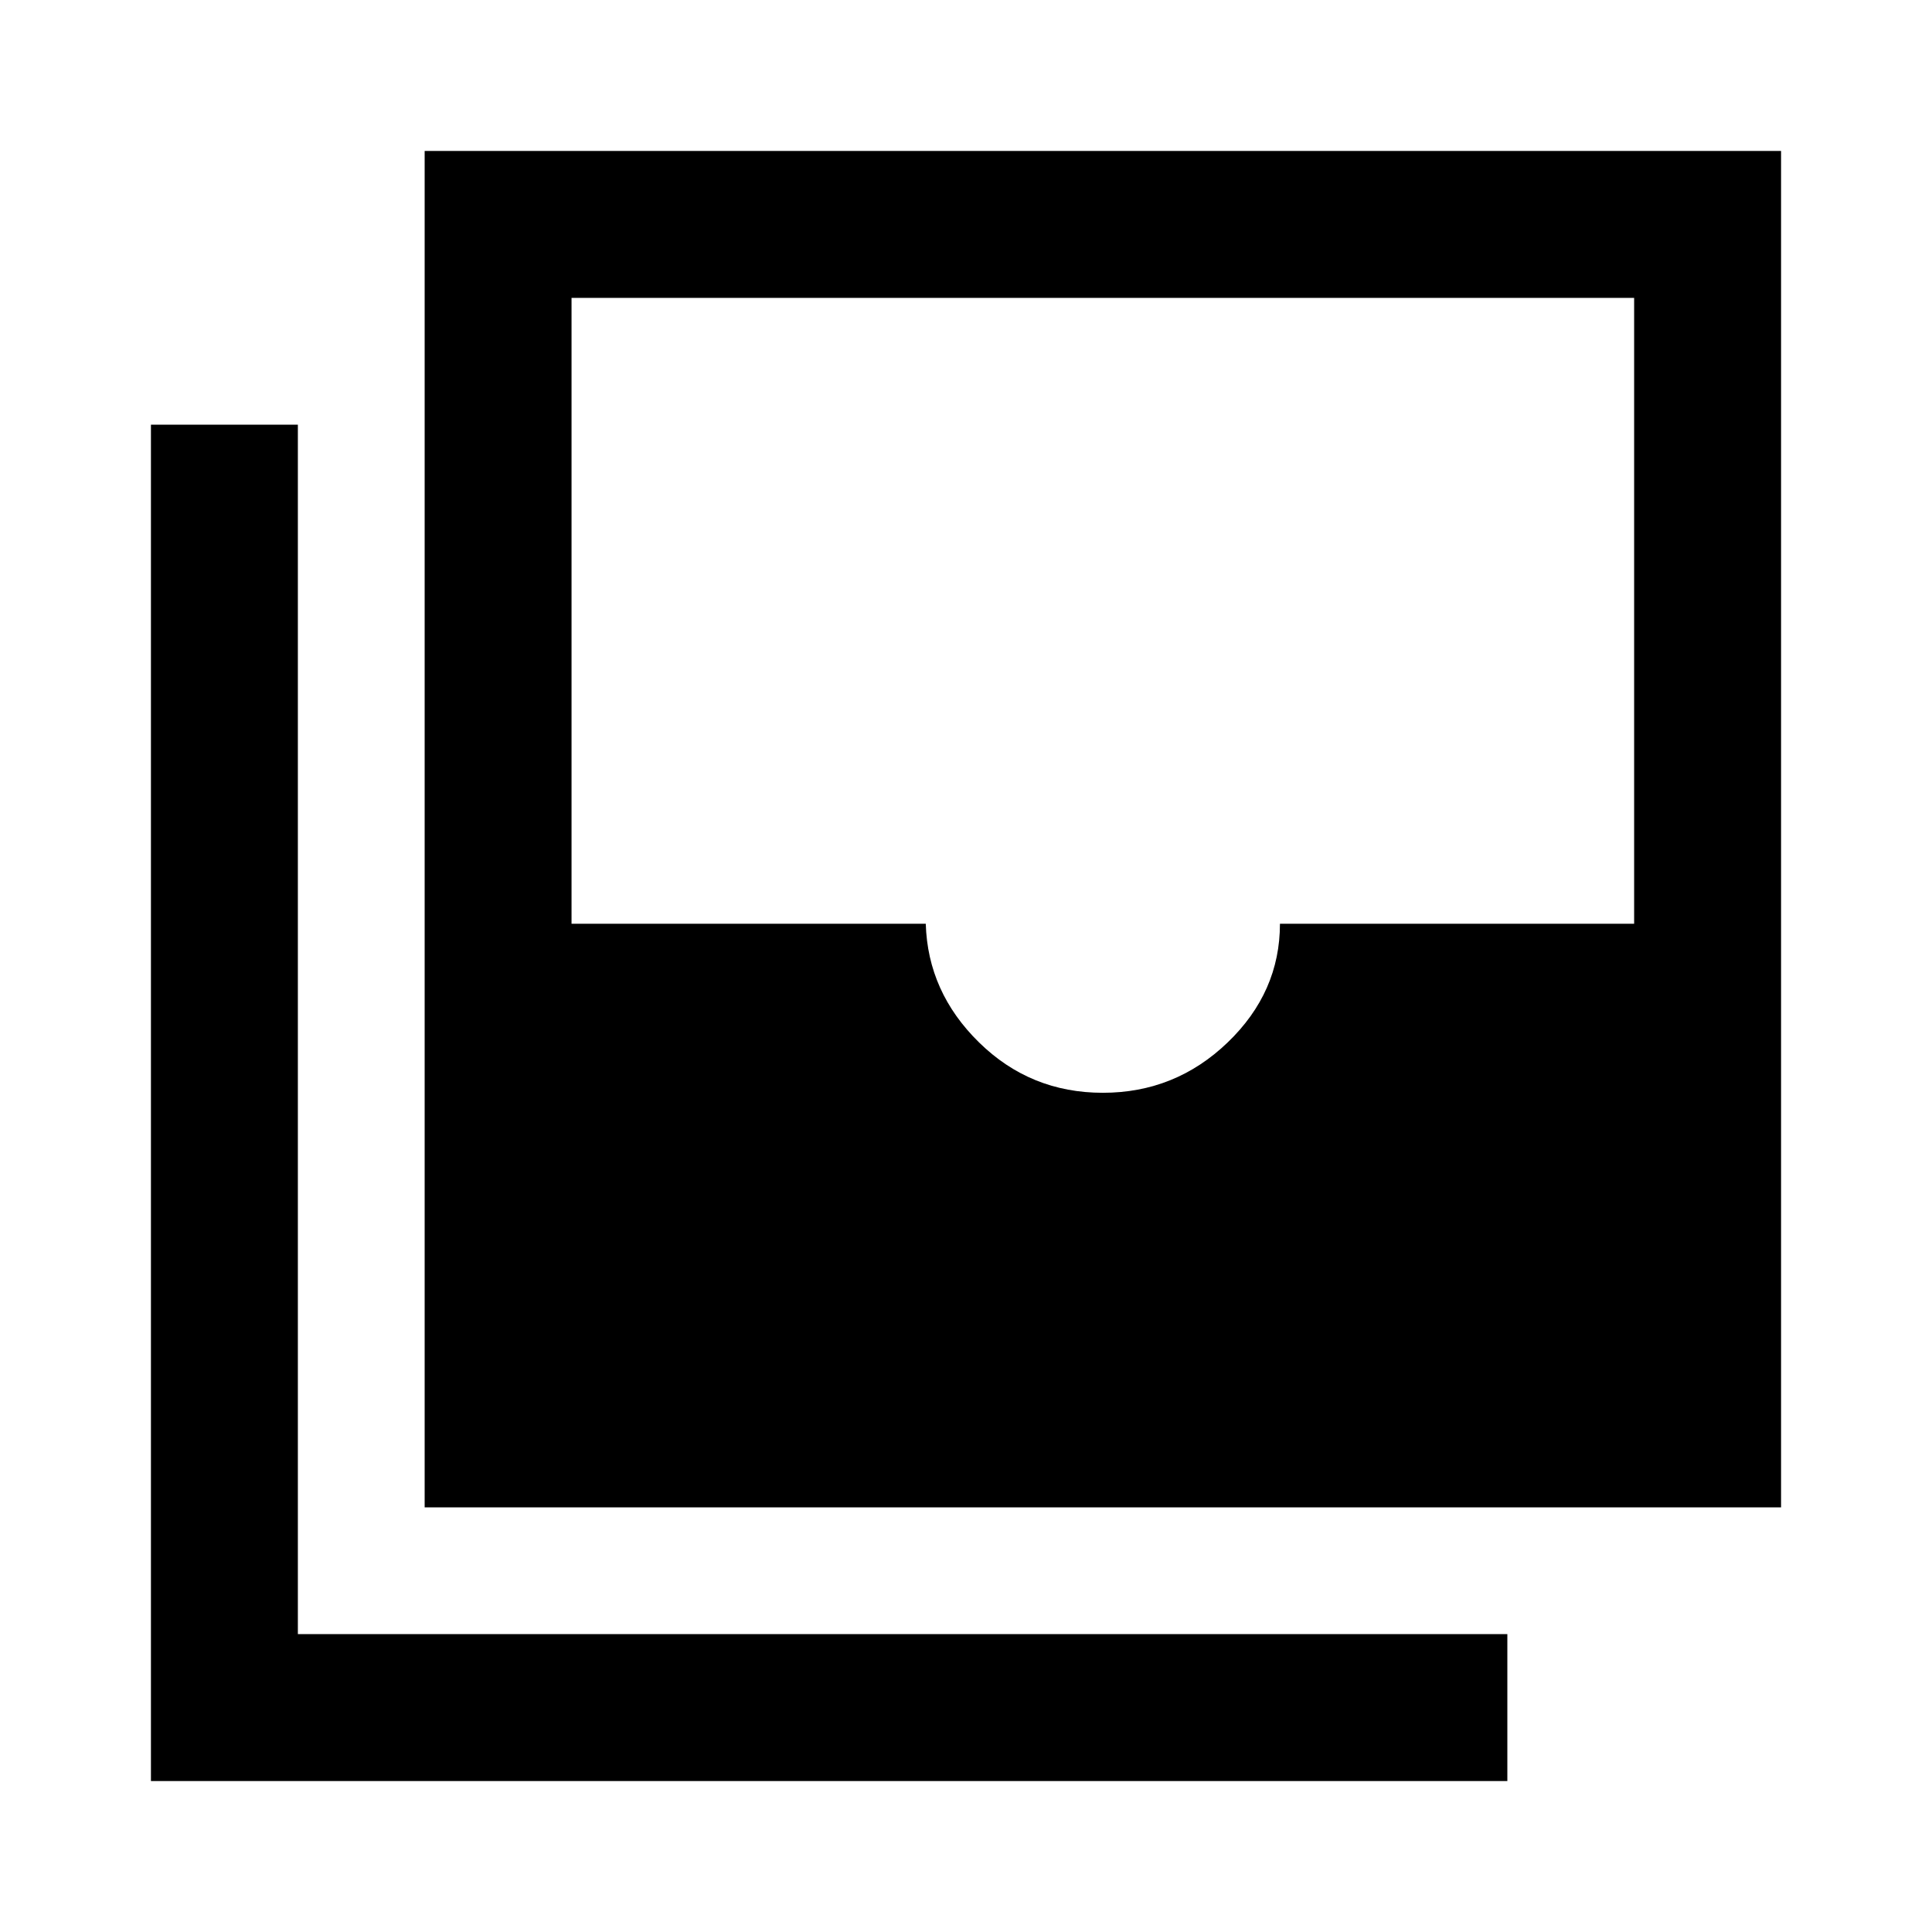 <svg xmlns="http://www.w3.org/2000/svg" height="40" width="40"><path d="M22.833 22.625Q24.333 22.625 25.417 21.583Q26.5 20.542 26.5 19.125H33.833V6.167H11.833V19.125H19.167Q19.208 20.542 20.271 21.583Q21.333 22.625 22.833 22.625ZM8.792 31.208V3.125H36.875V31.208ZM3.125 36.875V8.792H6.167V33.833H31.208V36.875Z"/></svg>